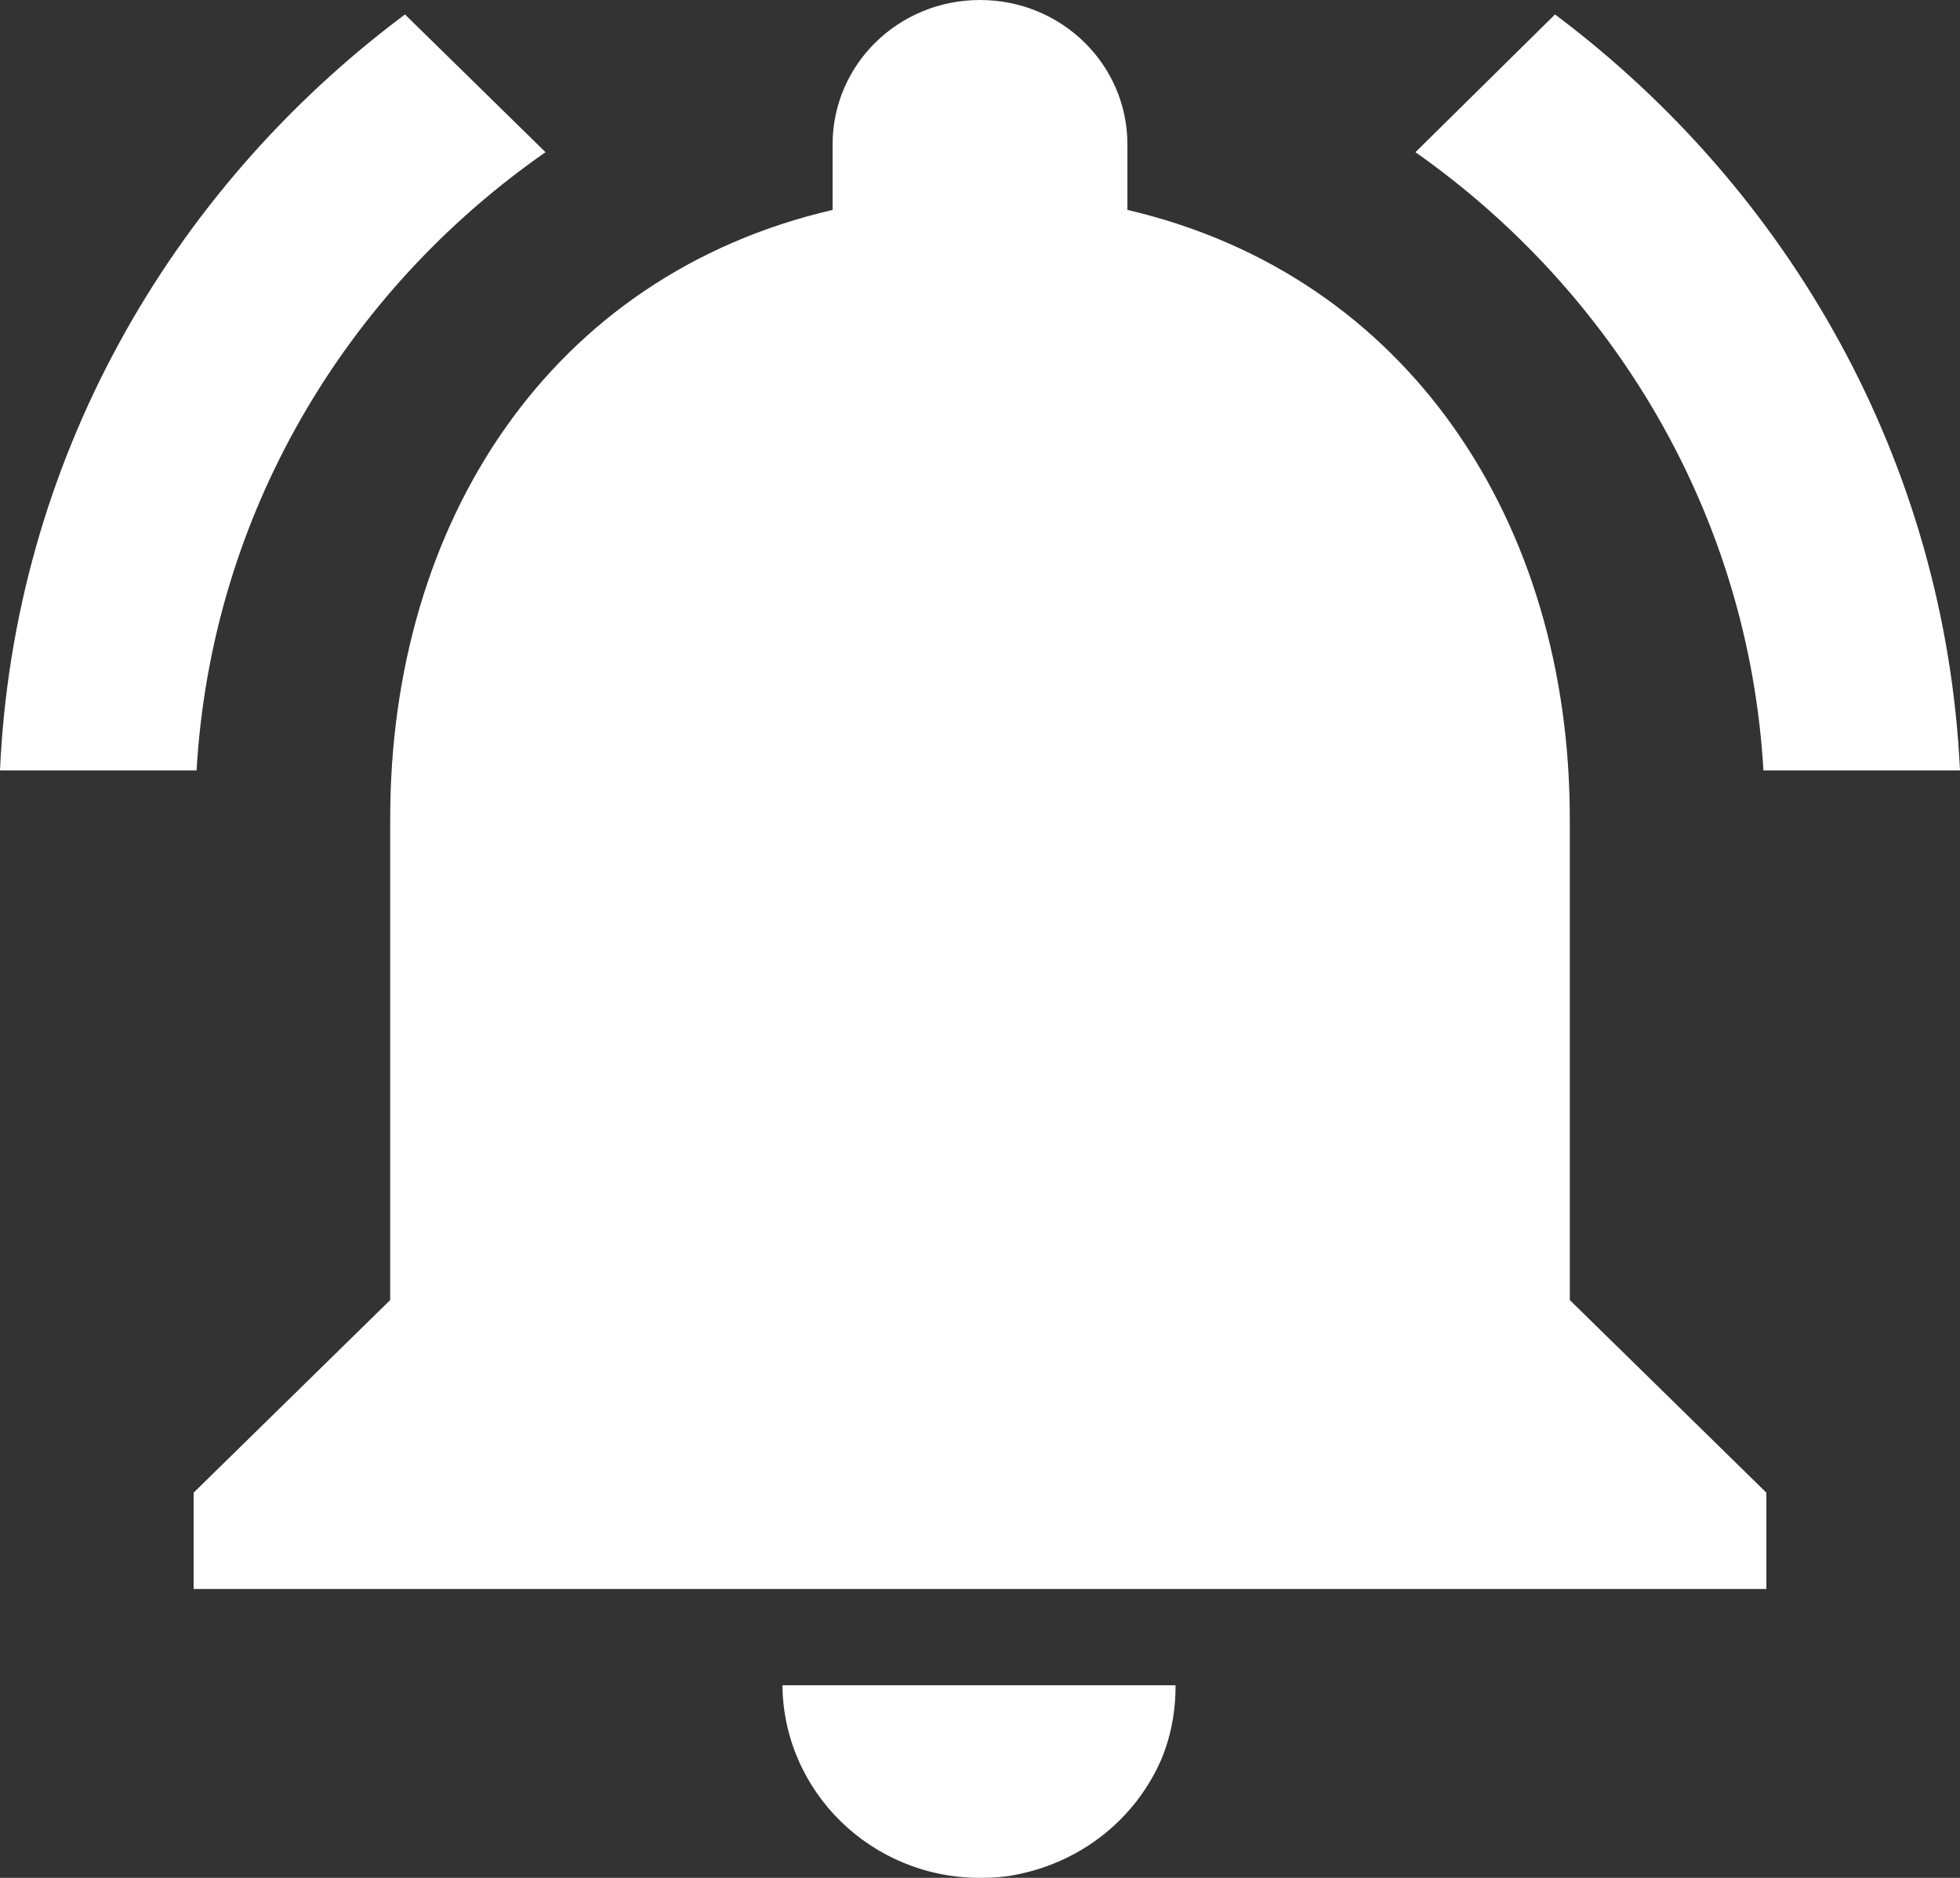<svg width="24" height="23" viewBox="0 0 24 23" fill="none" xmlns="http://www.w3.org/2000/svg">
<rect x="0" y="0" width="24" height="23" fill="#333333" stroke="none"/>
<path d="M6.68 1.864L4.959 0.177C2.07 2.335 0.169 5.662 0 9.436H2.407C2.588 6.31 4.225 3.574 6.68 1.864ZM21.593 9.436H24C23.82 5.662 21.918 2.335 19.041 0.177L17.332 1.864C19.763 3.574 21.412 6.31 21.593 9.436ZM19.222 10.026C19.222 6.405 17.248 3.373 13.805 2.571V1.769C13.805 0.79 12.999 0 12 0C11.001 0 10.195 0.79 10.195 1.769V2.571C6.74 3.373 4.778 6.393 4.778 10.026V15.923L2.371 18.282V19.462H21.629V18.282L19.222 15.923V10.026ZM12 23C12.168 23 12.325 22.988 12.481 22.953C13.264 22.788 13.902 22.269 14.215 21.561C14.335 21.278 14.395 20.971 14.395 20.641H9.581C9.593 21.939 10.664 23 12 23Z" fill="white"/>
</svg>
